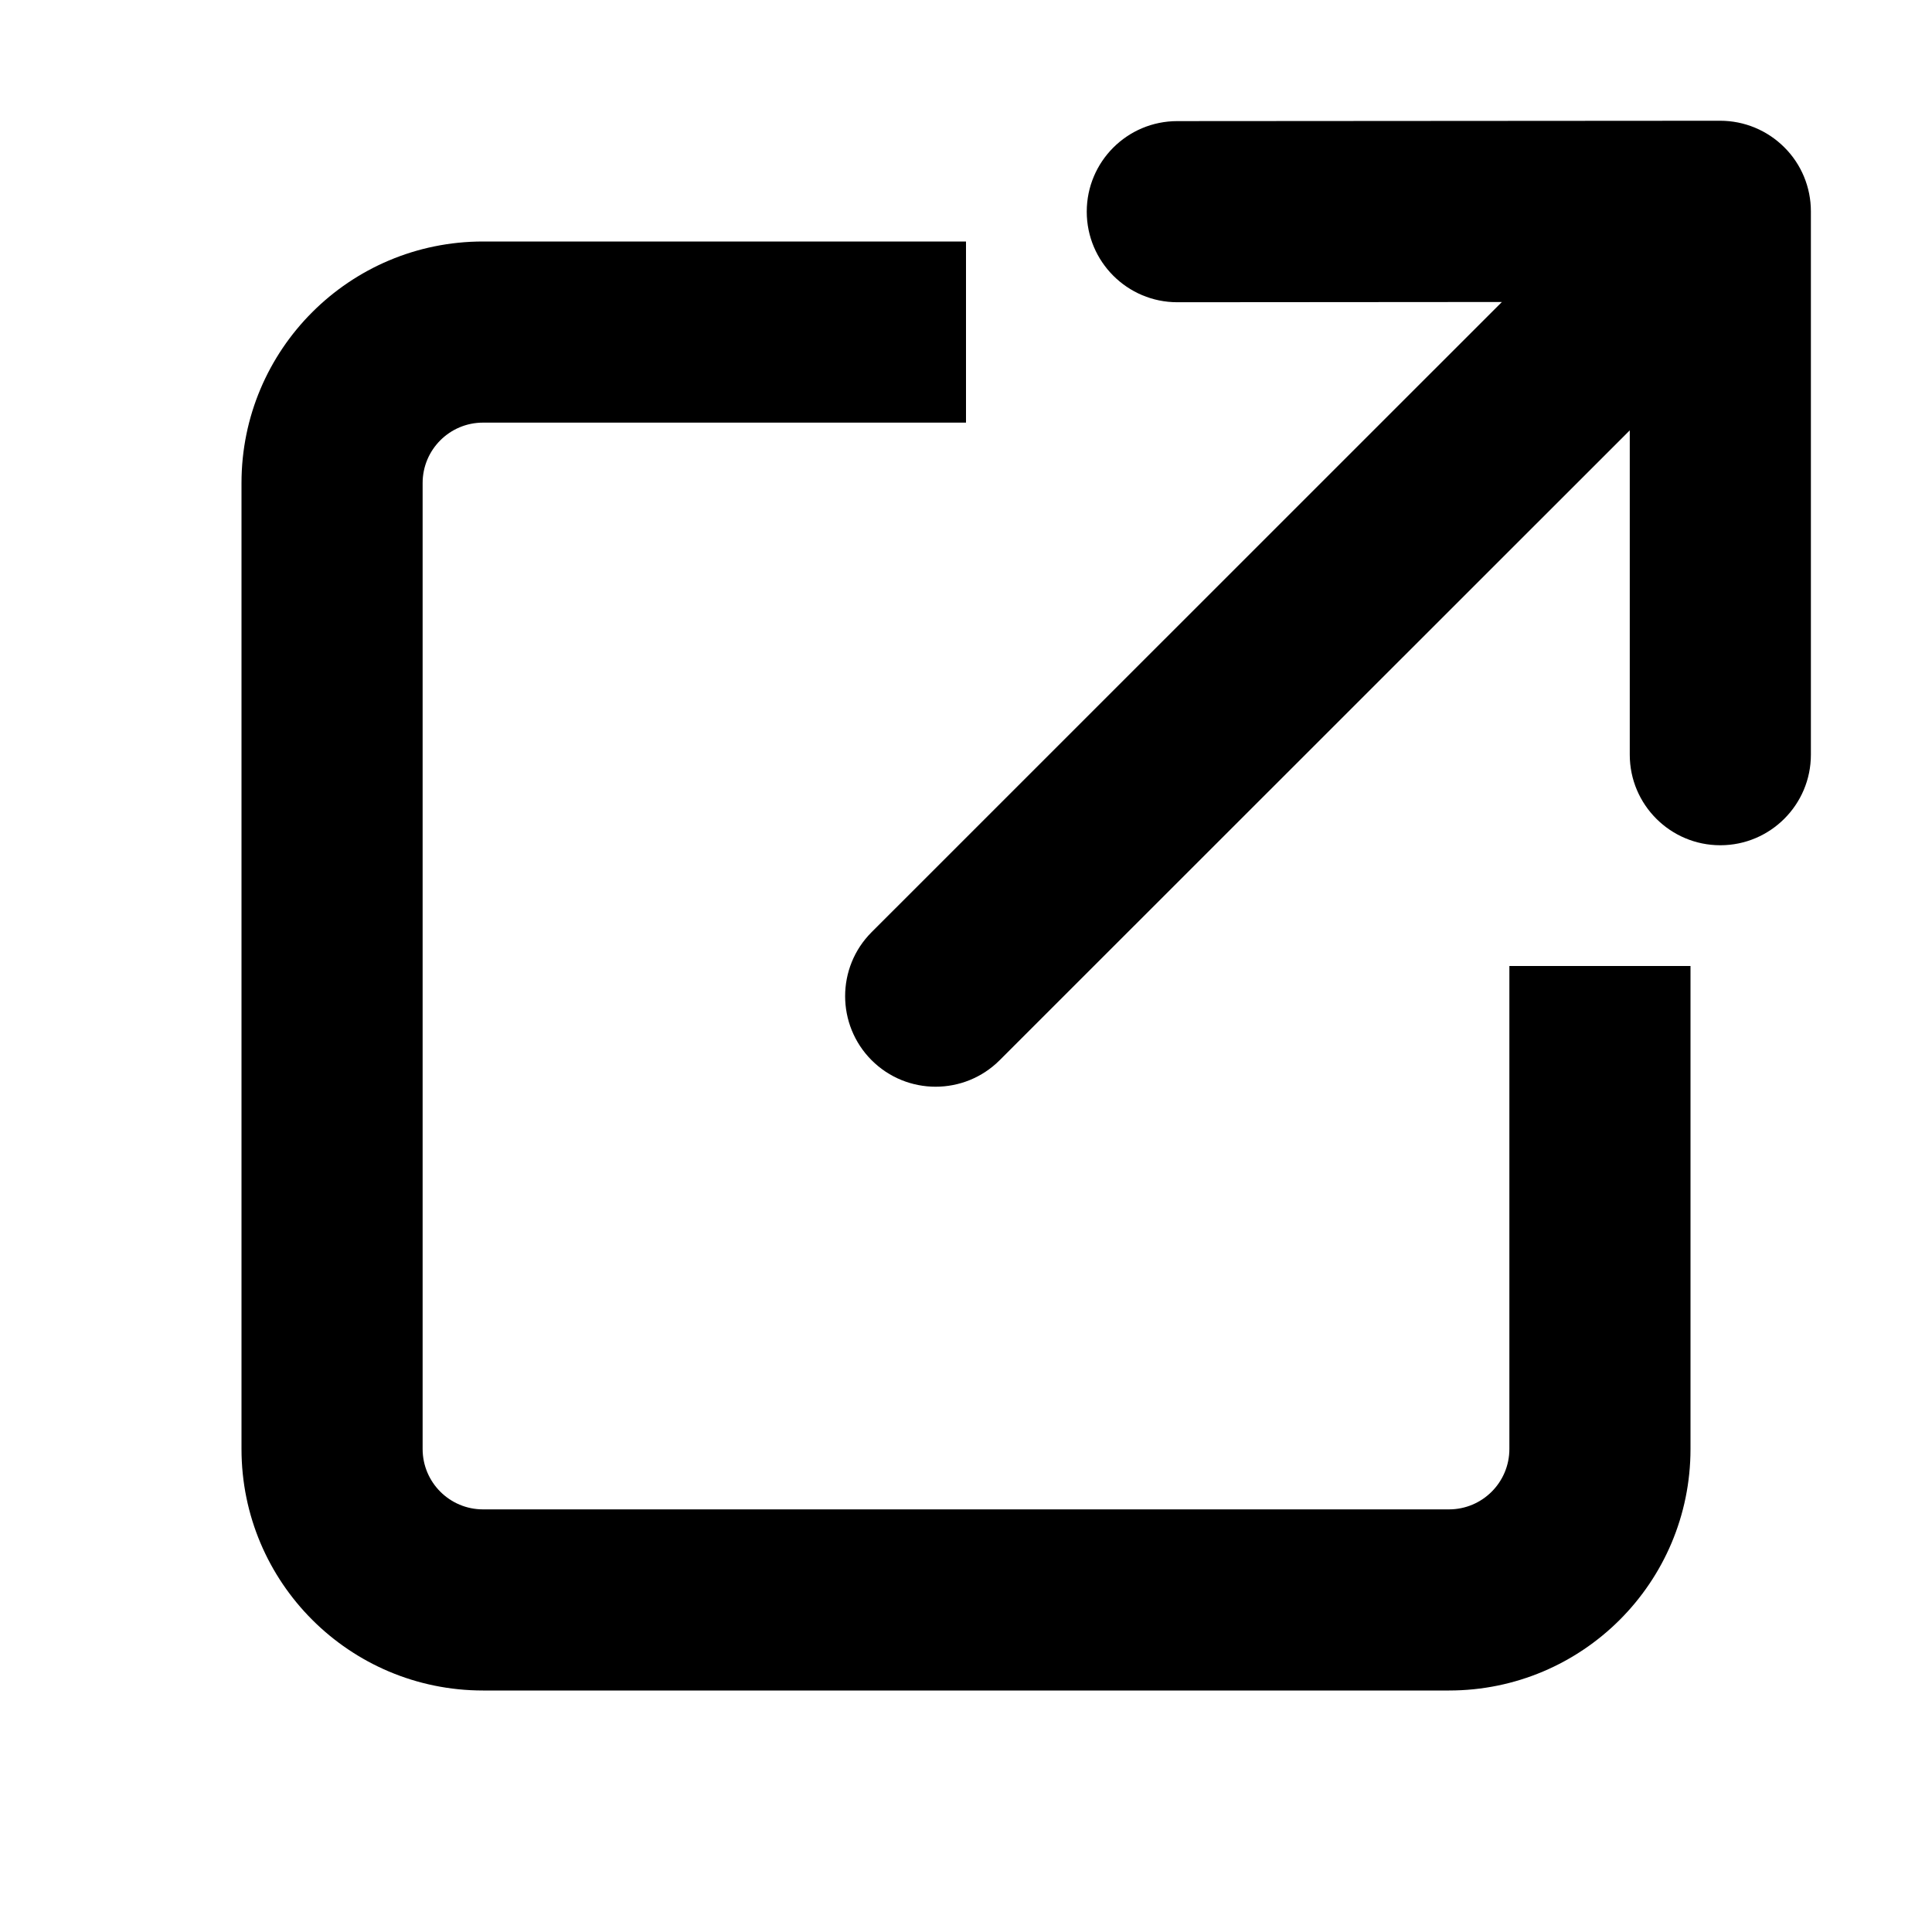 <svg width="16" height="16" viewBox="0 0 16 16" fill="none" xmlns="http://www.w3.org/2000/svg">
<path d="M14.777 1.22C14.918 1.36 14.997 1.551 14.997 1.75V6.25C14.997 6.664 14.661 7 14.247 7C13.833 7 13.497 6.664 13.497 6.25V3.564L8.279 8.78C7.986 9.073 7.511 9.073 7.218 8.78C6.926 8.487 6.926 8.012 7.218 7.72L12.438 2.501L9.75 2.503C9.336 2.503 9 2.167 9 1.753C9 1.339 9.335 1.003 9.75 1.003L14.246 1C14.445 1 14.636 1.079 14.777 1.22Z" fill="currentColor"/>
<path d="M4 2H8V3.5H4C3.724 3.5 3.5 3.724 3.5 4V12C3.5 12.276 3.724 12.5 4 12.5H12C12.276 12.5 12.5 12.276 12.5 12V8H14V12C14 13.105 13.105 14 12 14H4C2.895 14 2 13.105 2 12V4C2 2.895 2.895 2 4 2Z" fill="currentColor"/>
</svg>
